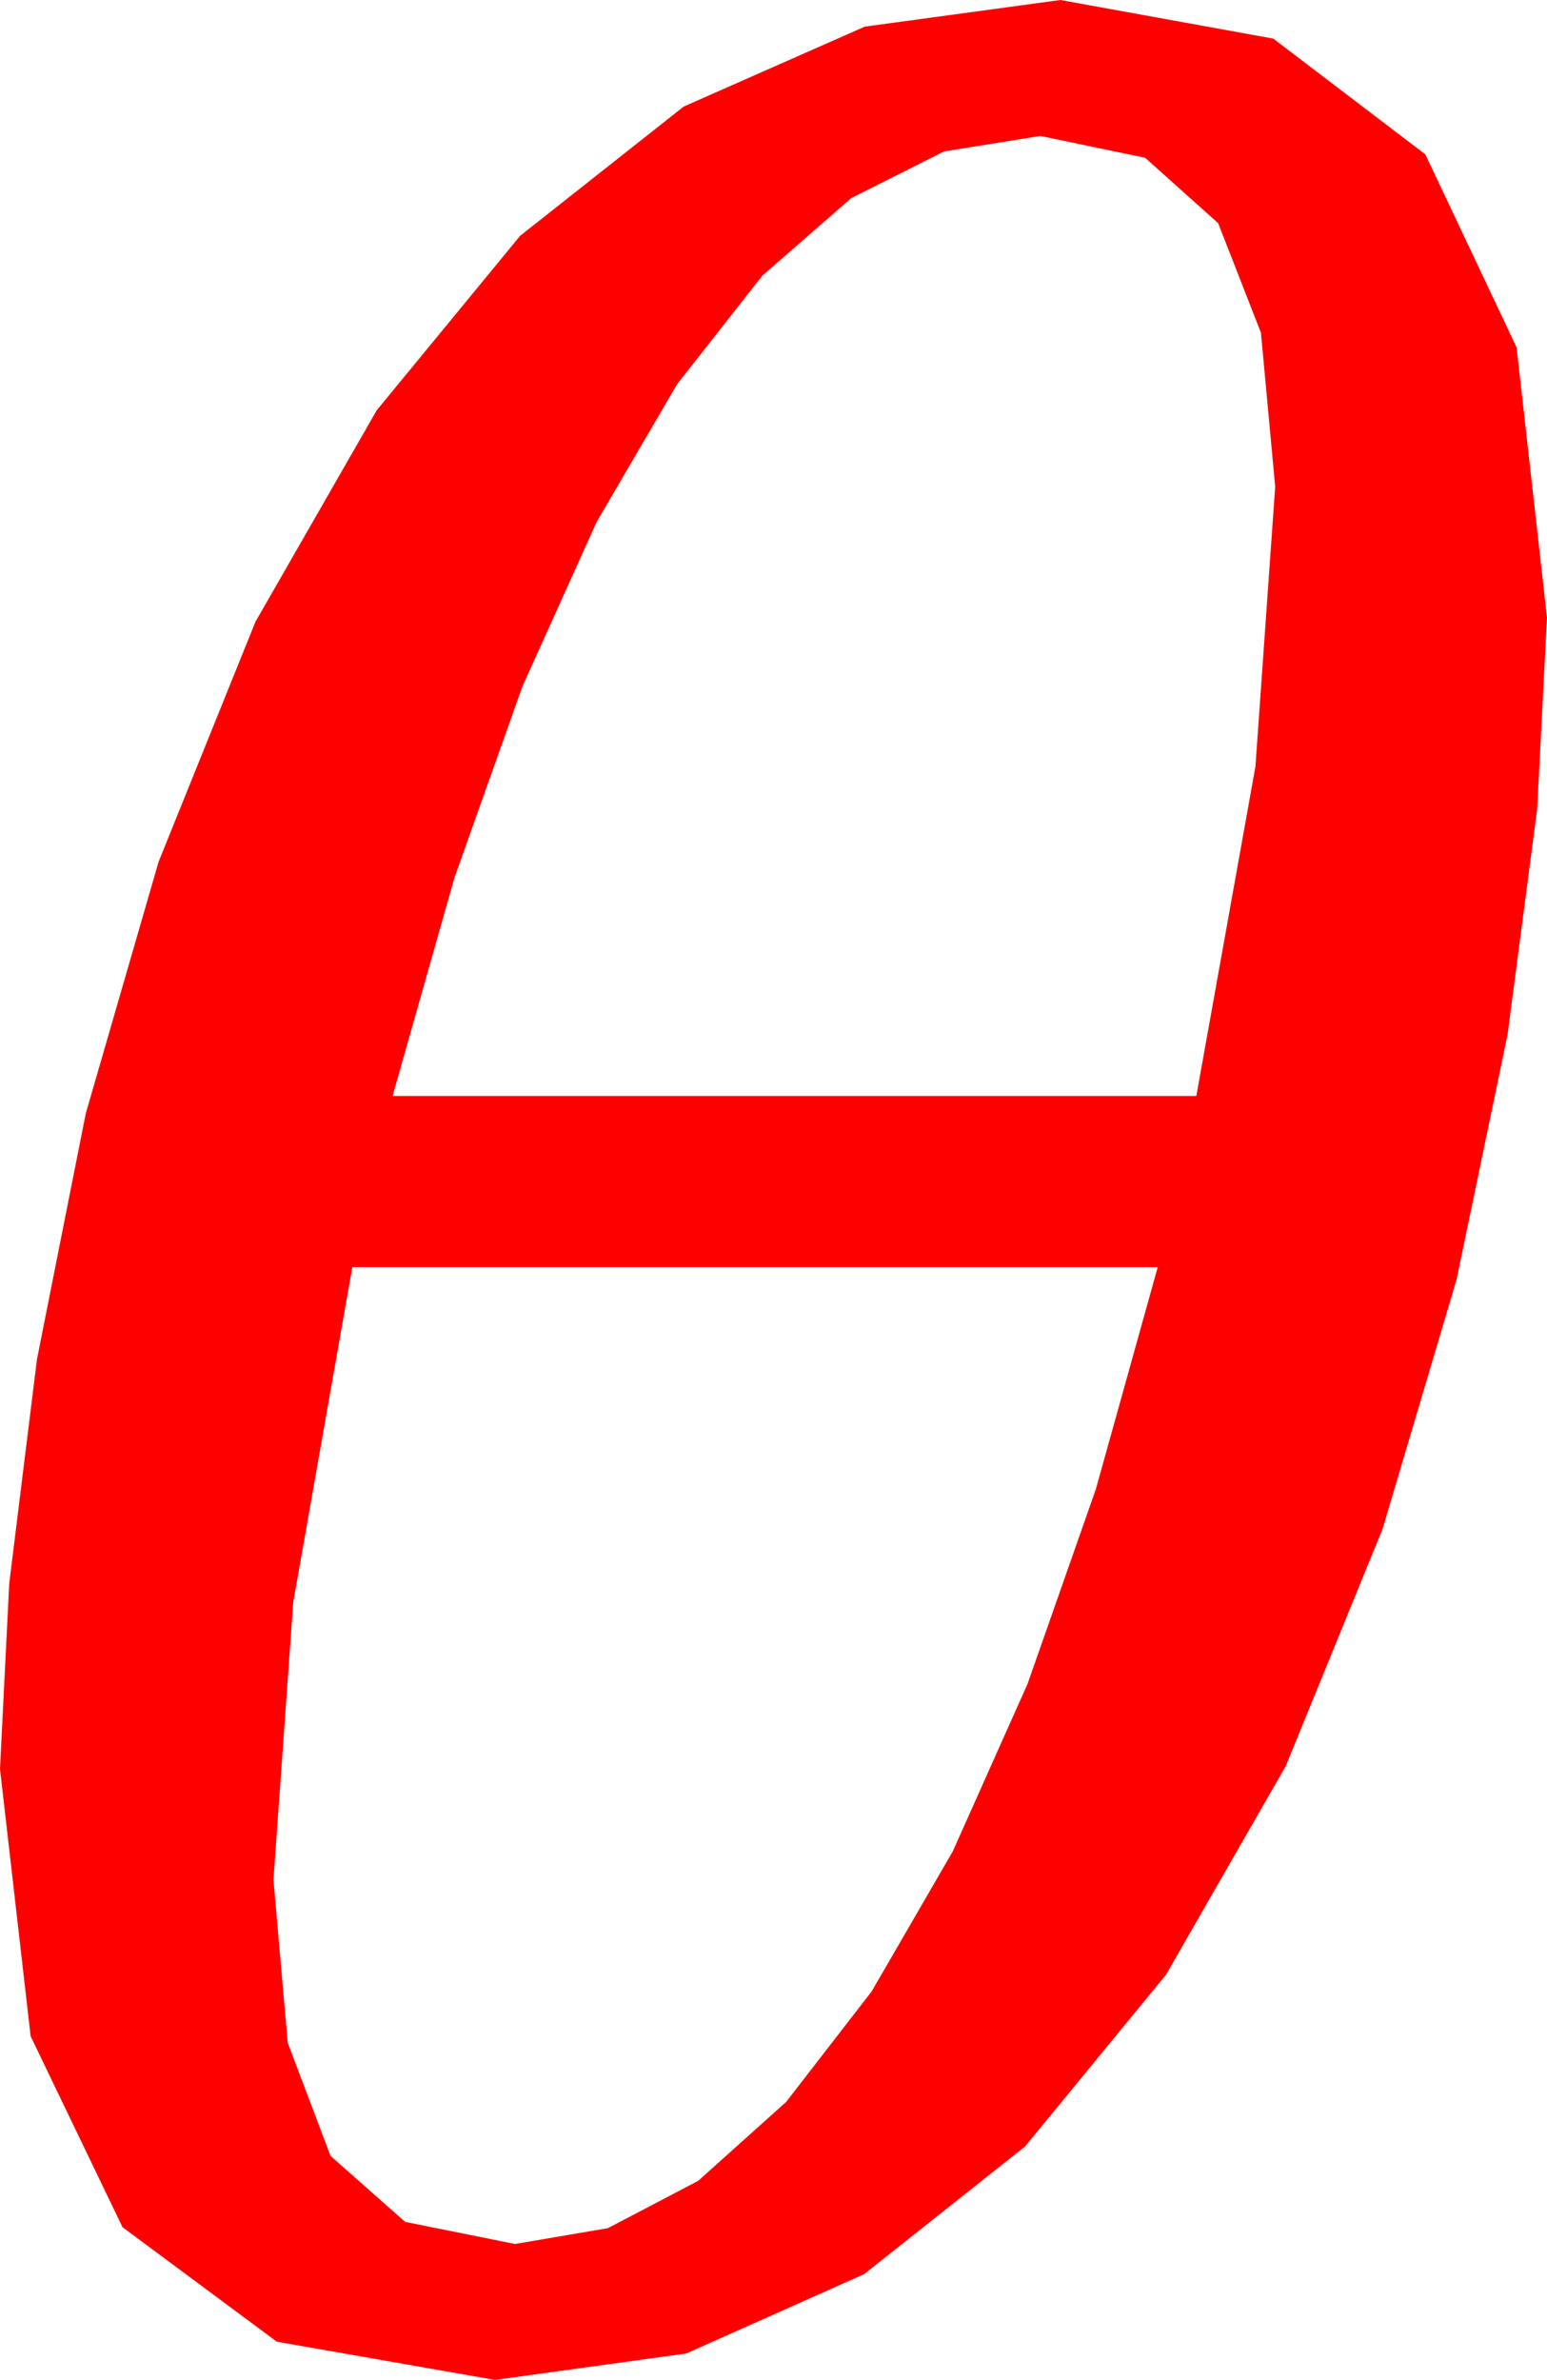 <?xml version="1.0" encoding="utf-8"?>
<!DOCTYPE svg PUBLIC "-//W3C//DTD SVG 1.1//EN" "http://www.w3.org/Graphics/SVG/1.1/DTD/svg11.dtd">
<svg width="27.012" height="41.543" xmlns="http://www.w3.org/2000/svg" xmlns:xlink="http://www.w3.org/1999/xlink" xmlns:xml="http://www.w3.org/XML/1998/namespace" version="1.1">
  <g>
    <g>
      <path style="fill:#FF0000;fill-opacity:1" d="M6.152,22.119L5.12,27.971 4.775,32.812 5.024,35.658 5.771,37.632 7.075,38.785 8.994,39.17 10.614,38.894 12.191,38.068 13.727,36.69 15.22,34.761 16.636,32.317 17.941,29.396 19.134,25.996 20.215,22.119 6.152,22.119z M18.164,2.373L16.482,2.644 14.865,3.457 13.311,4.812 11.821,6.709 10.418,9.111 9.122,11.982 7.935,15.322 6.855,19.131 20.889,19.131 21.921,13.381 22.266,8.496 22.017,5.808 21.27,3.896 19.995,2.754 18.164,2.373z M18.516,0L22.233,0.674 24.888,2.695 26.481,6.064 27.012,10.781 26.84,14.125 26.323,18.062 25.433,22.335 24.141,26.689 22.449,30.831 20.361,34.468 17.9,37.467 15.088,39.697 11.982,41.082 8.643,41.543 4.834,40.876 2.139,38.877 0.535,35.544 0,30.879 0.161,27.642 0.645,23.73 1.498,19.435 2.769,15.044 4.46,10.854 6.577,7.163 9.082,4.116 11.938,1.86 15.099,0.465 18.516,0z" />
    </g>
  </g>
</svg>